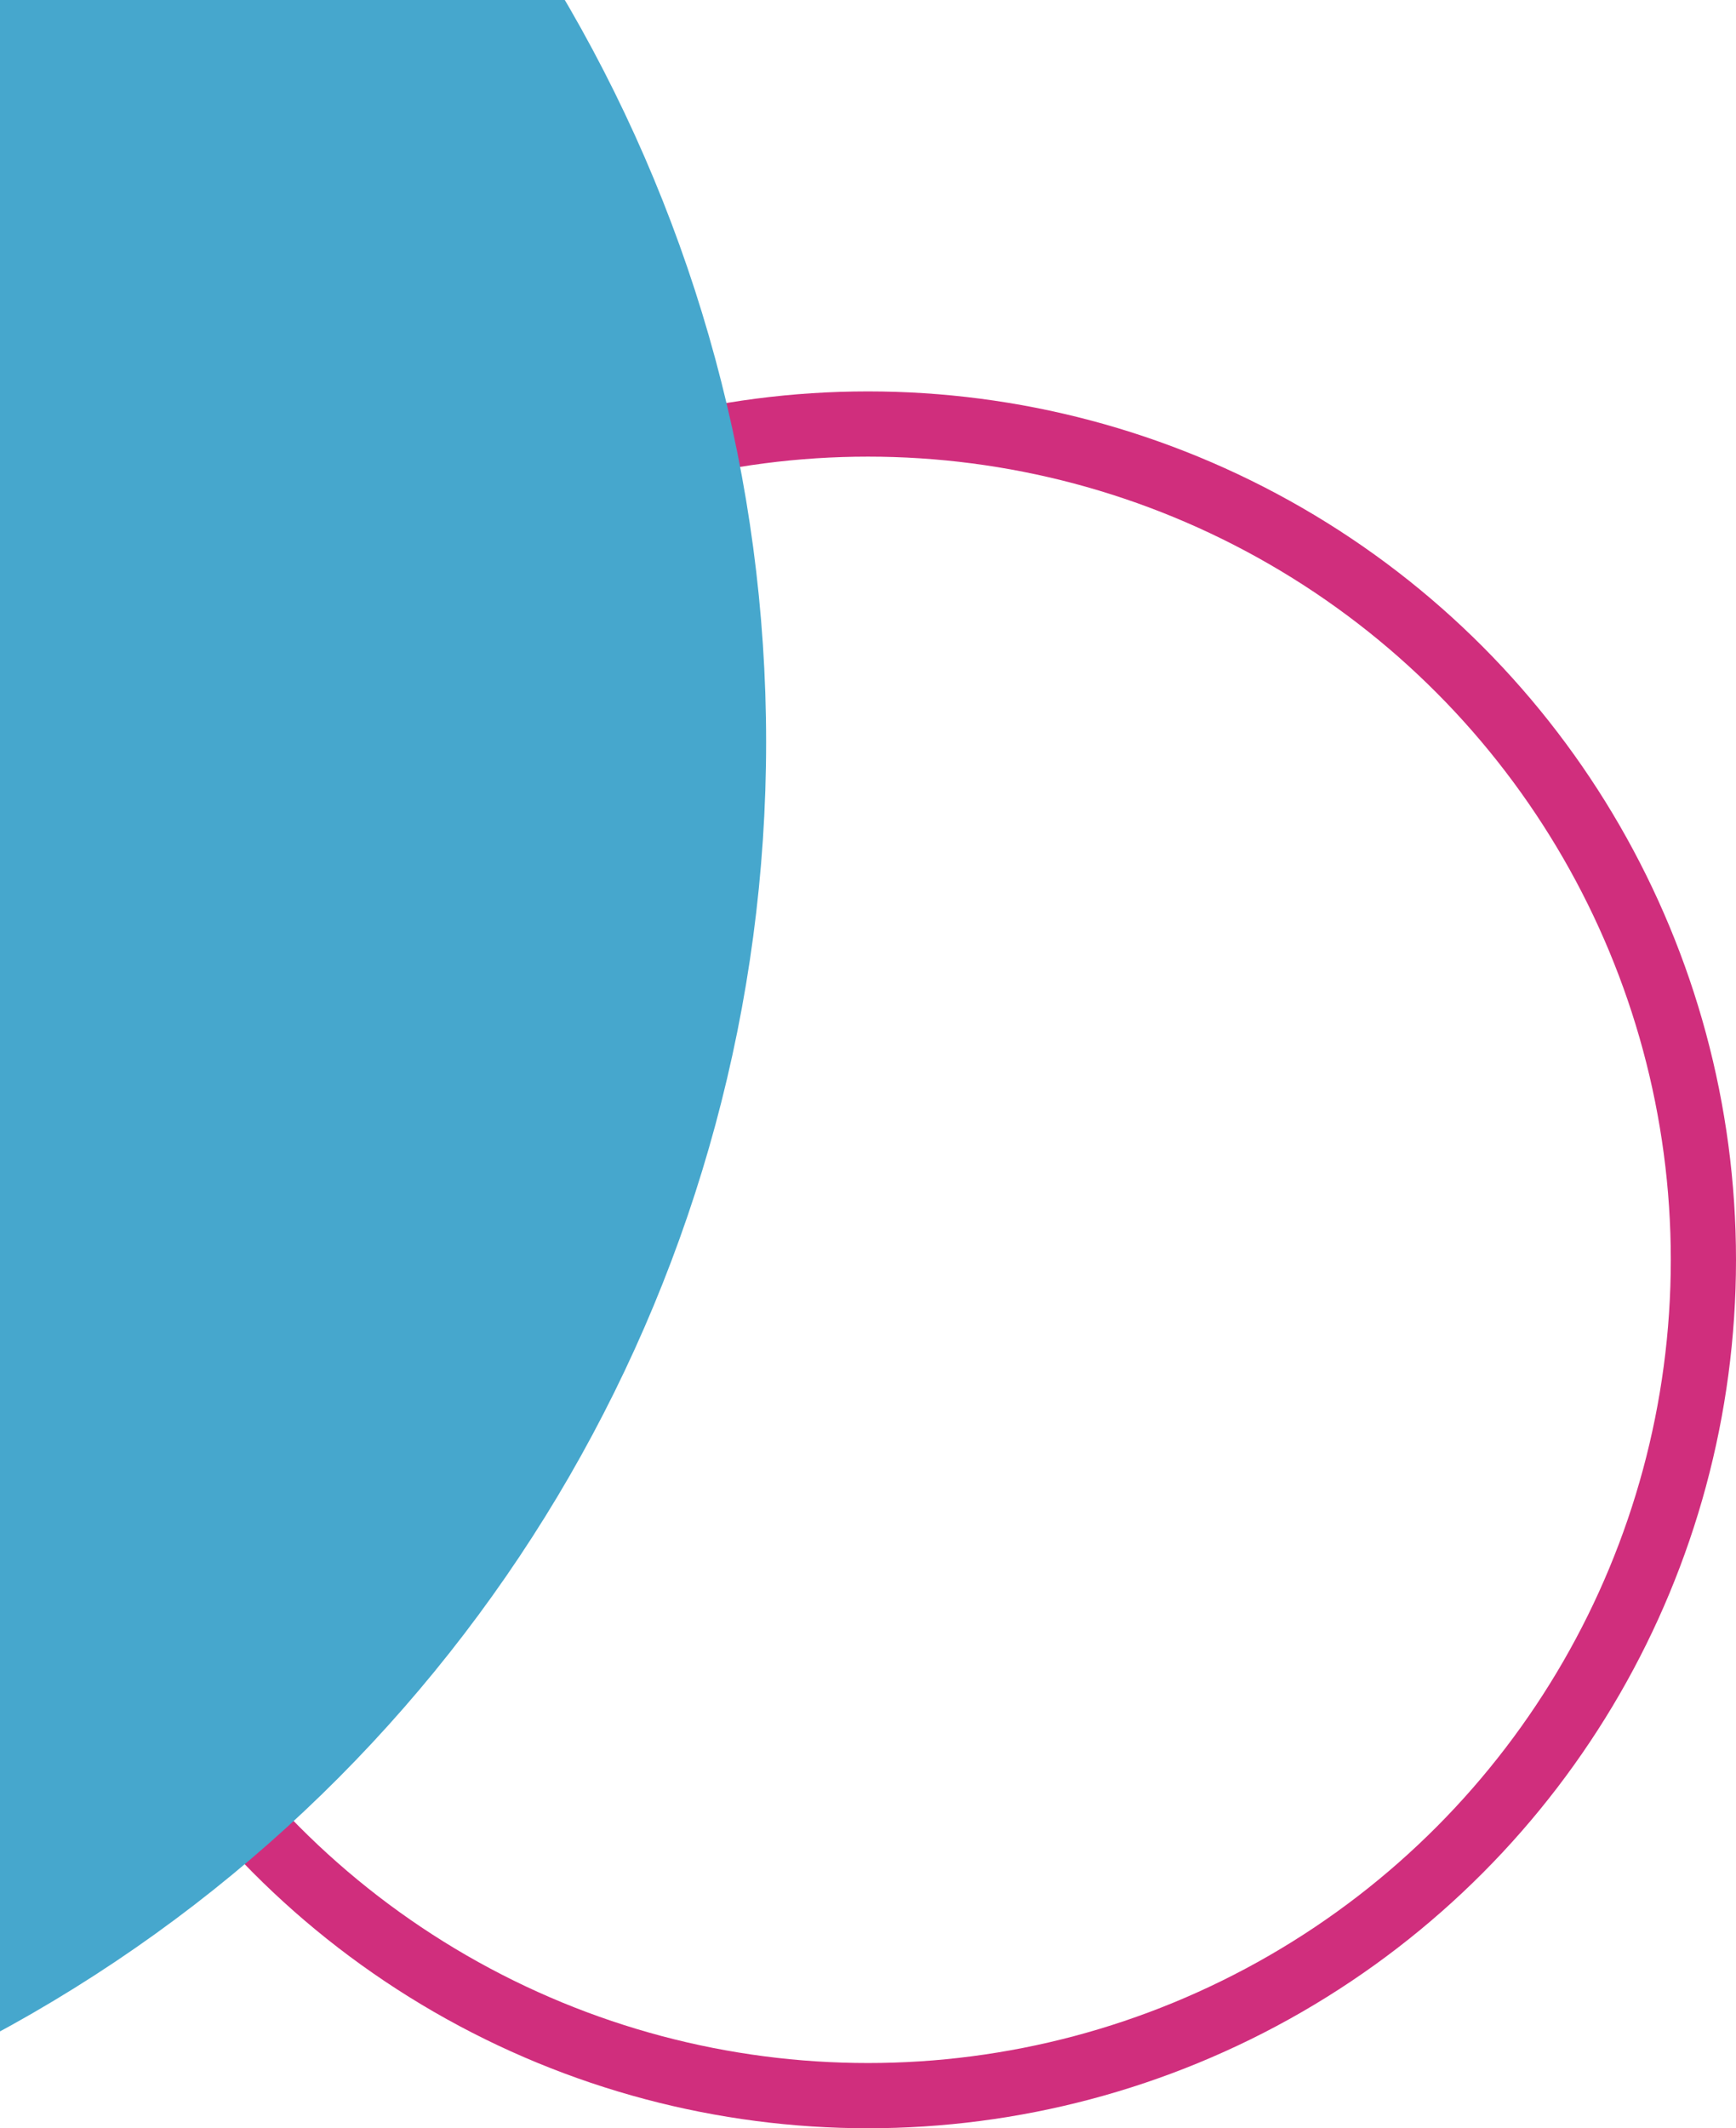 <svg xmlns="http://www.w3.org/2000/svg" width="213" height="261" viewBox="0 0 213 261">
    <g fill="none" fill-rule="evenodd" transform="translate(-266 -89)">
        <circle cx="372.5" cy="243.5" r="102.5" stroke="#D02E7D" stroke-width="8"/>
        <circle cx="180" cy="180" r="180" fill="#46A7CD"/>
    </g>
</svg>
